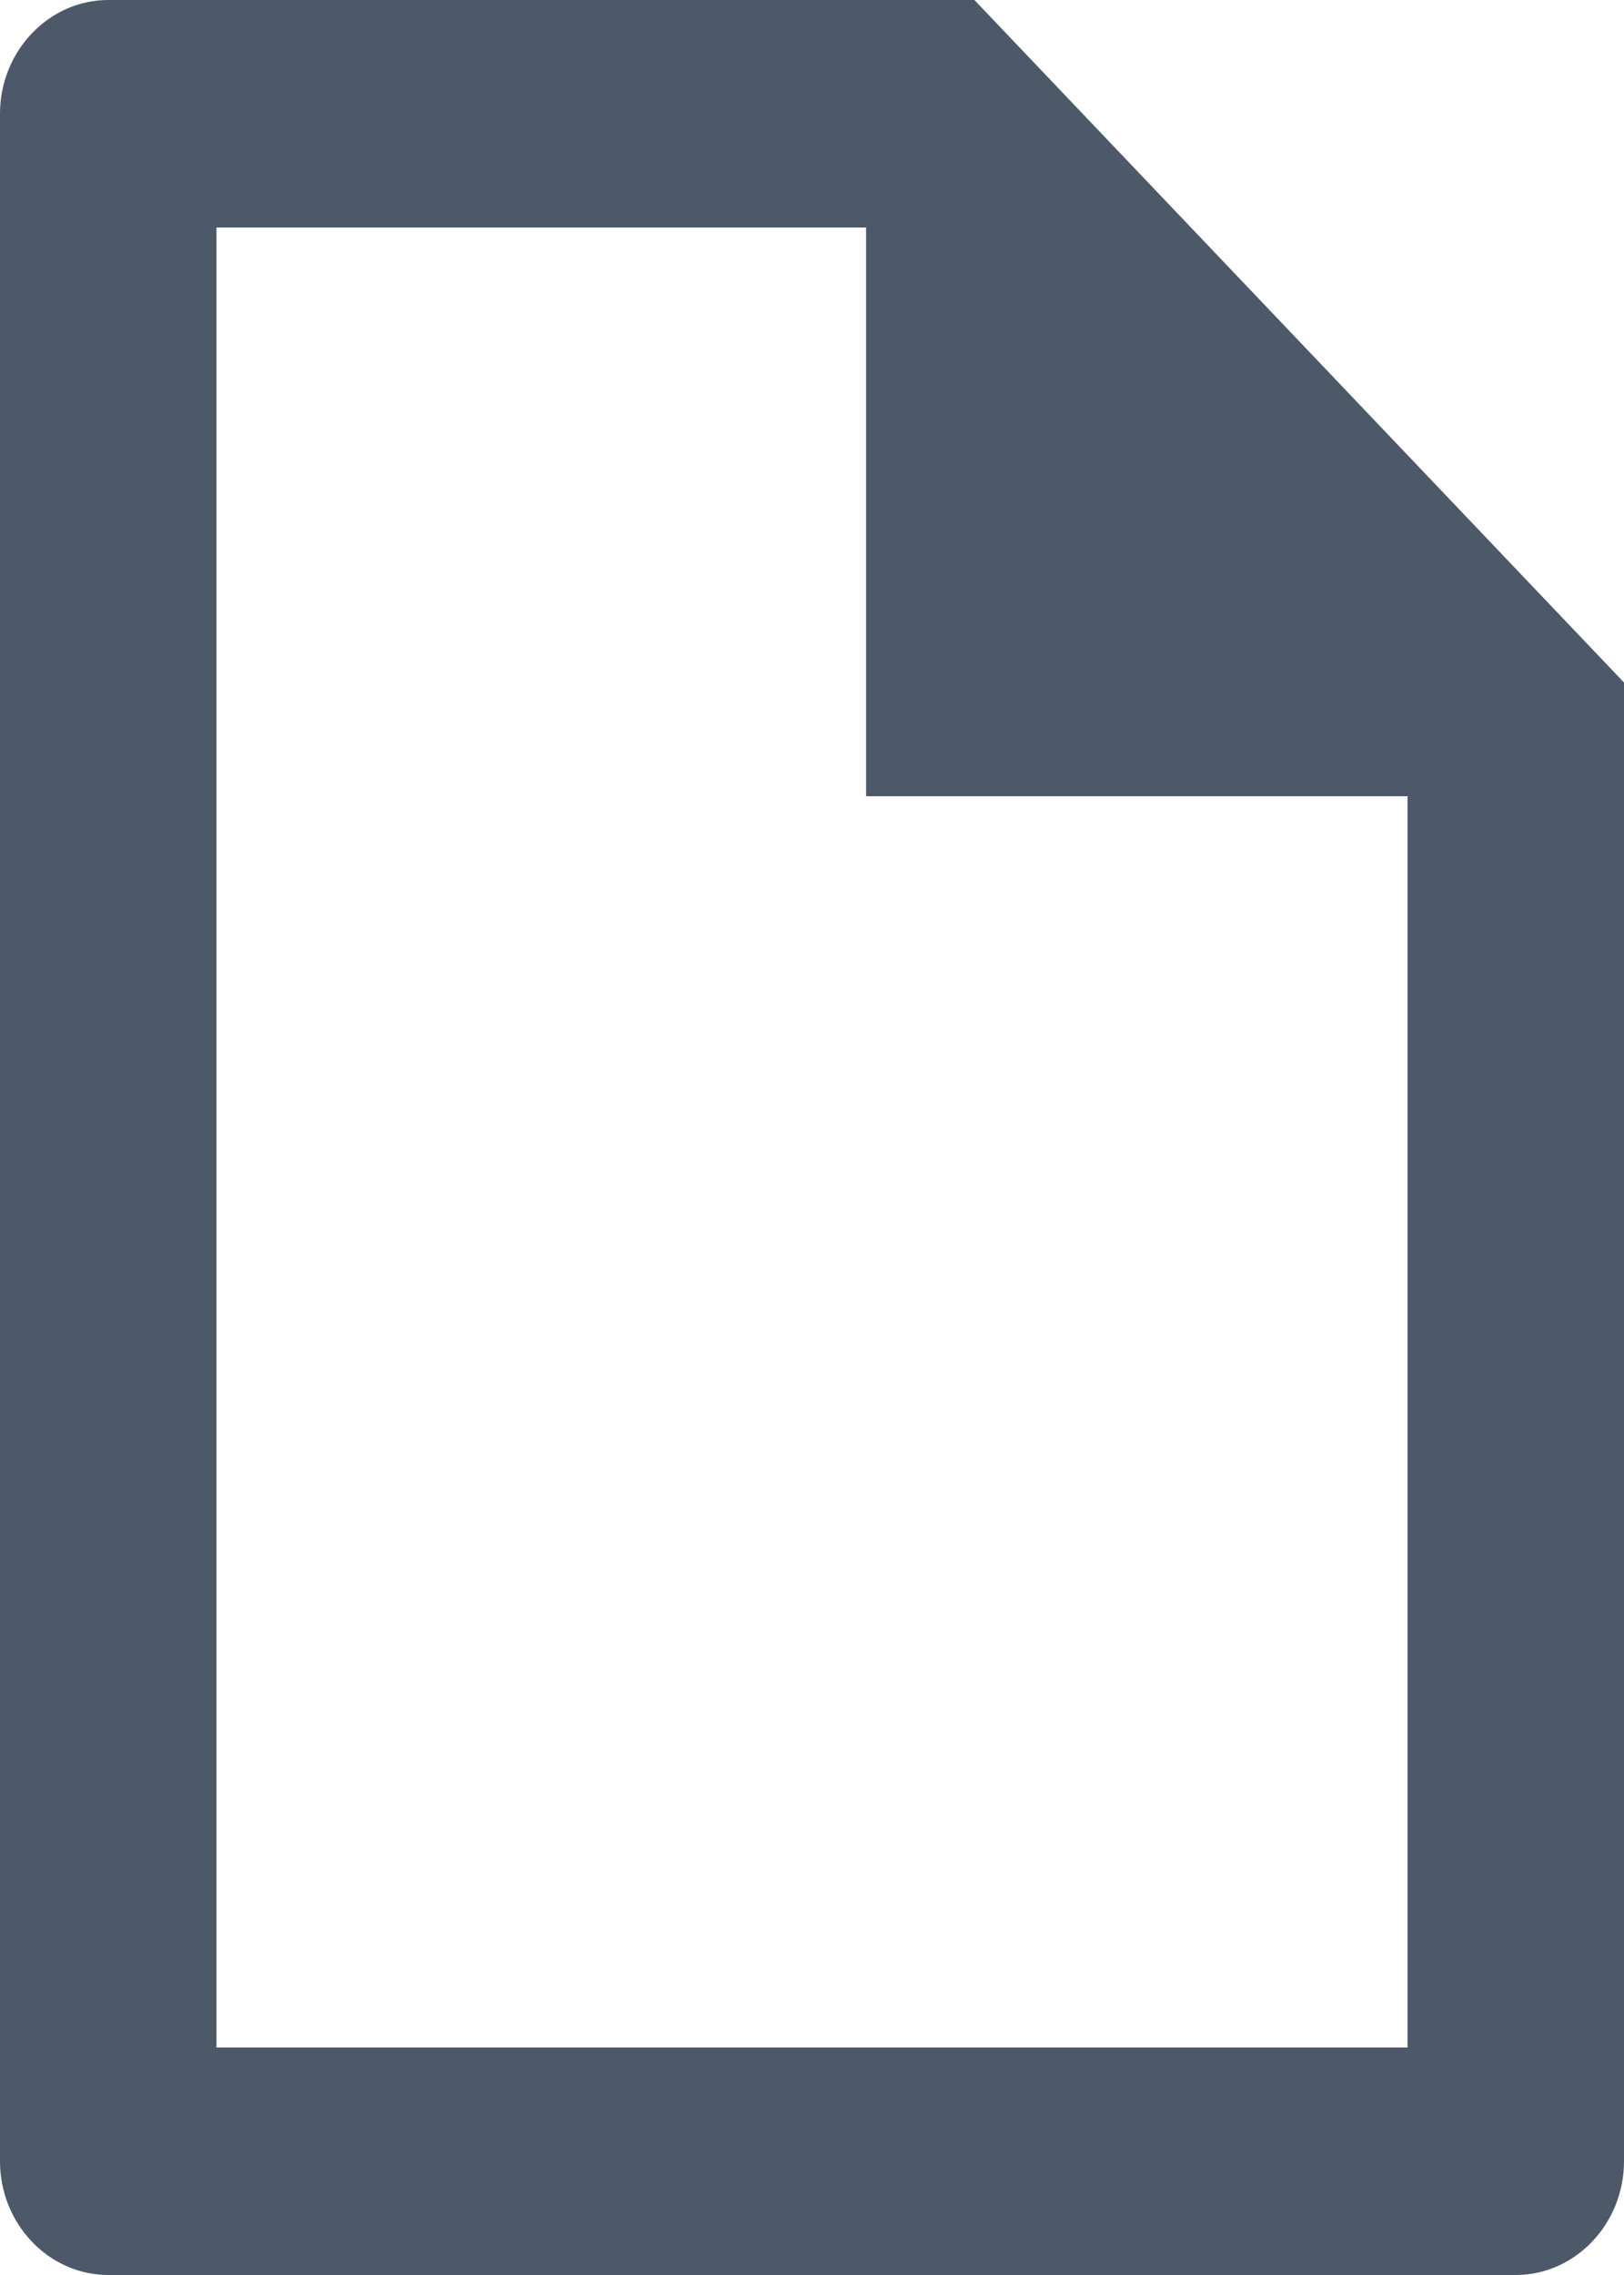 <?xml version="1.0" encoding="UTF-8"?>
<svg width="10px" height="14px" viewBox="0 0 10 14" version="1.1" xmlns="http://www.w3.org/2000/svg" xmlns:xlink="http://www.w3.org/1999/xlink">
    <!-- Generator: Sketch 59 (86127) - https://sketch.com -->
    <title>HDL/Icon/Standard/template_library</title>
    <desc>Created with Sketch.</desc>
    <g id="Colors" stroke="none" stroke-width="1" fill="none" fill-rule="evenodd">
        <g id="Main-Icons" transform="translate(-118, -736)" fill="#4D5969">
            <g id="Template-Library" transform="translate(100, 718)">
                <g id="HDL/Icon/Standard/template_library" transform="translate(18, 18)">
                    <path d="M6,0 L0.667,0 C0.3,0 0,0.315 0,0.7 L0,13.3 C0,13.685 0.3,14 0.667,14 L9.333,14 C9.7,14 10,13.685 10,13.3 L10,4.2 L6,0 Z M8.667,12.6 L1.333,12.6 L1.333,1.4 L5.333,1.4 L5.333,4.9 L8.667,4.9 L8.667,12.6 Z" id="Shape"></path>
                </g>
            </g>
        </g>
    </g>
</svg>